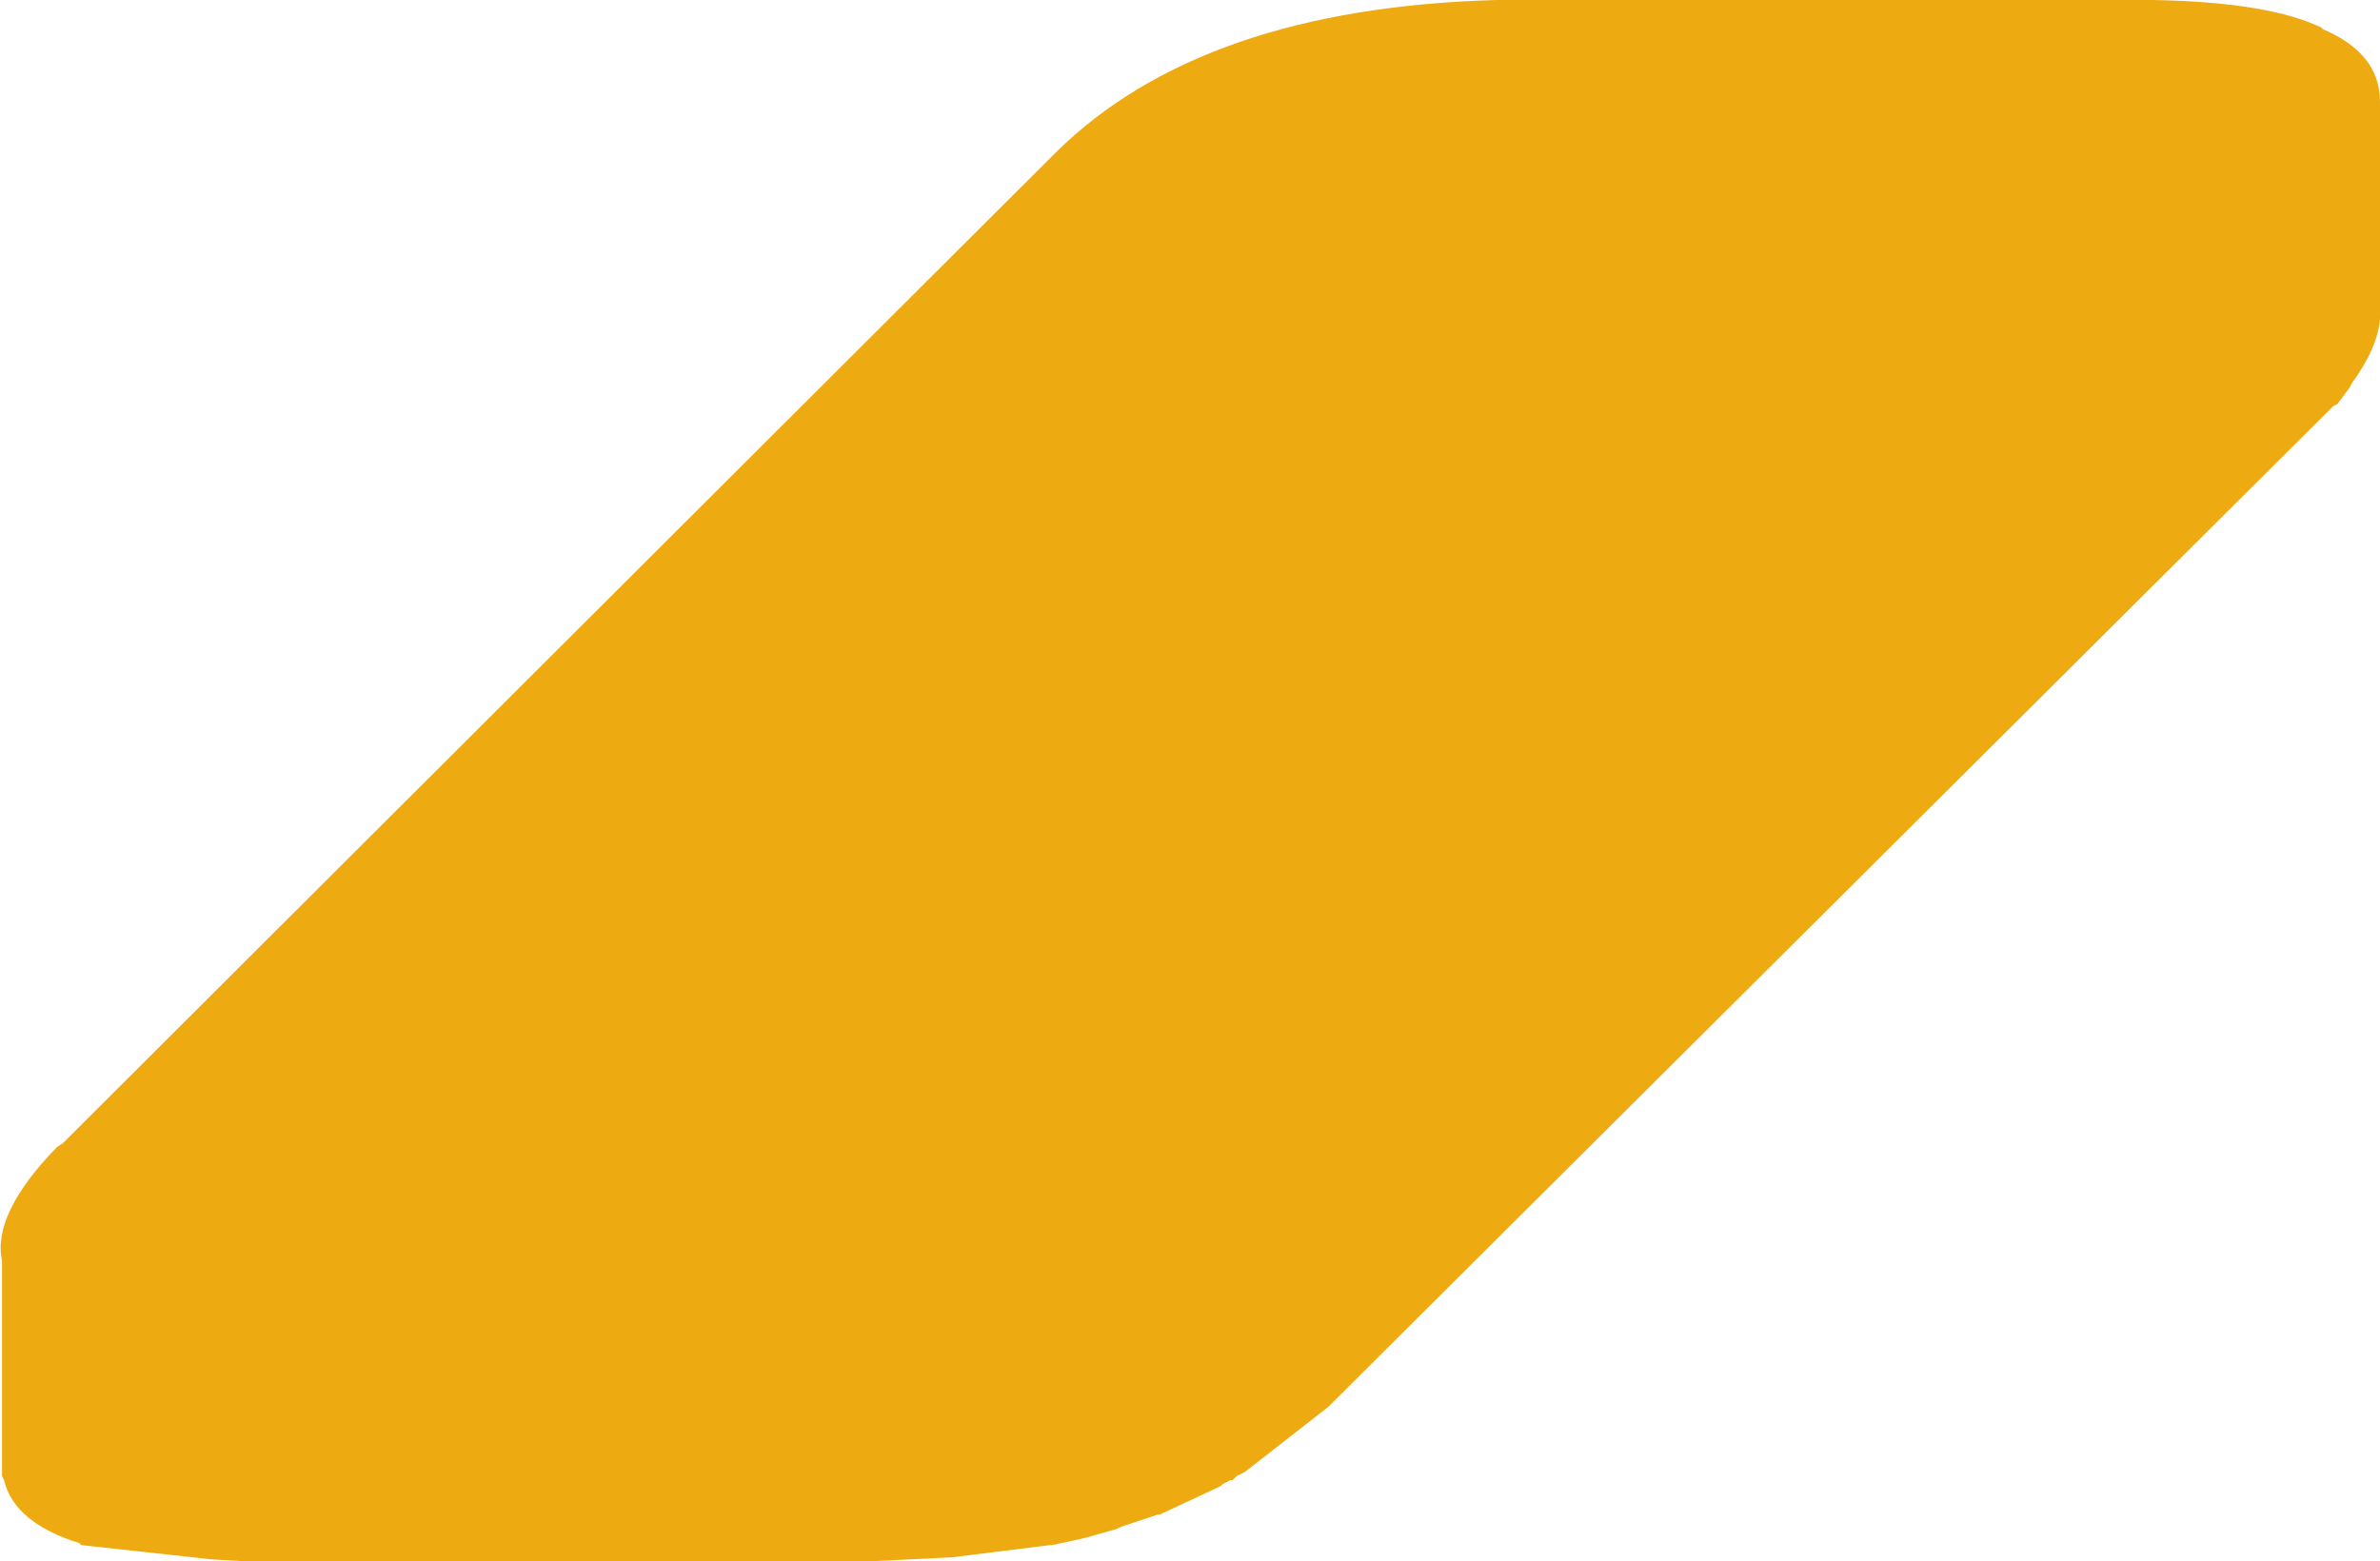 <?xml version="1.0" encoding="UTF-8" standalone="no"?>
<svg xmlns:ffdec="https://www.free-decompiler.com/flash" xmlns:xlink="http://www.w3.org/1999/xlink" ffdec:objectType="shape" height="38.45px" width="58.6px" xmlns="http://www.w3.org/2000/svg">
  <g transform="matrix(1.0, 0.0, 0.0, 1.0, 29.3, 19.25)">
    <path d="M29.3 -11.4 Q29.25 -10.7 28.6 -9.8 L28.55 -9.7 28.25 -9.3 28.15 -9.25 28.0 -9.1 3.4 15.4 1.35 17.0 1.15 17.1 1.05 17.2 1.0 17.2 0.9 17.25 0.8 17.3 0.75 17.35 -0.75 18.05 -0.8 18.05 -1.7 18.35 -1.8 18.4 -2.15 18.5 -2.5 18.6 -2.7 18.65 -3.4 18.8 -3.45 18.8 -5.85 19.1 -7.9 19.2 -23.25 19.2 -24.1 19.15 -27.3 18.8 -27.35 18.75 Q-28.95 18.25 -29.2 17.2 L-29.25 17.1 -29.25 17.0 -29.25 16.9 -29.25 16.8 -29.25 16.3 -29.25 11.8 Q-29.5 10.65 -27.9 9.0 L-27.75 8.9 -3.3 -15.5 Q0.3 -19.05 7.55 -19.25 L8.3 -19.25 23.7 -19.25 Q26.6 -19.2 27.9 -18.55 L27.85 -18.55 Q29.3 -17.95 29.3 -16.75 L29.3 -16.7 29.3 -16.5 29.3 -11.55 29.3 -11.4" fill="#eeaa11" fill-rule="evenodd" stroke="none"/>
  </g>
</svg>
